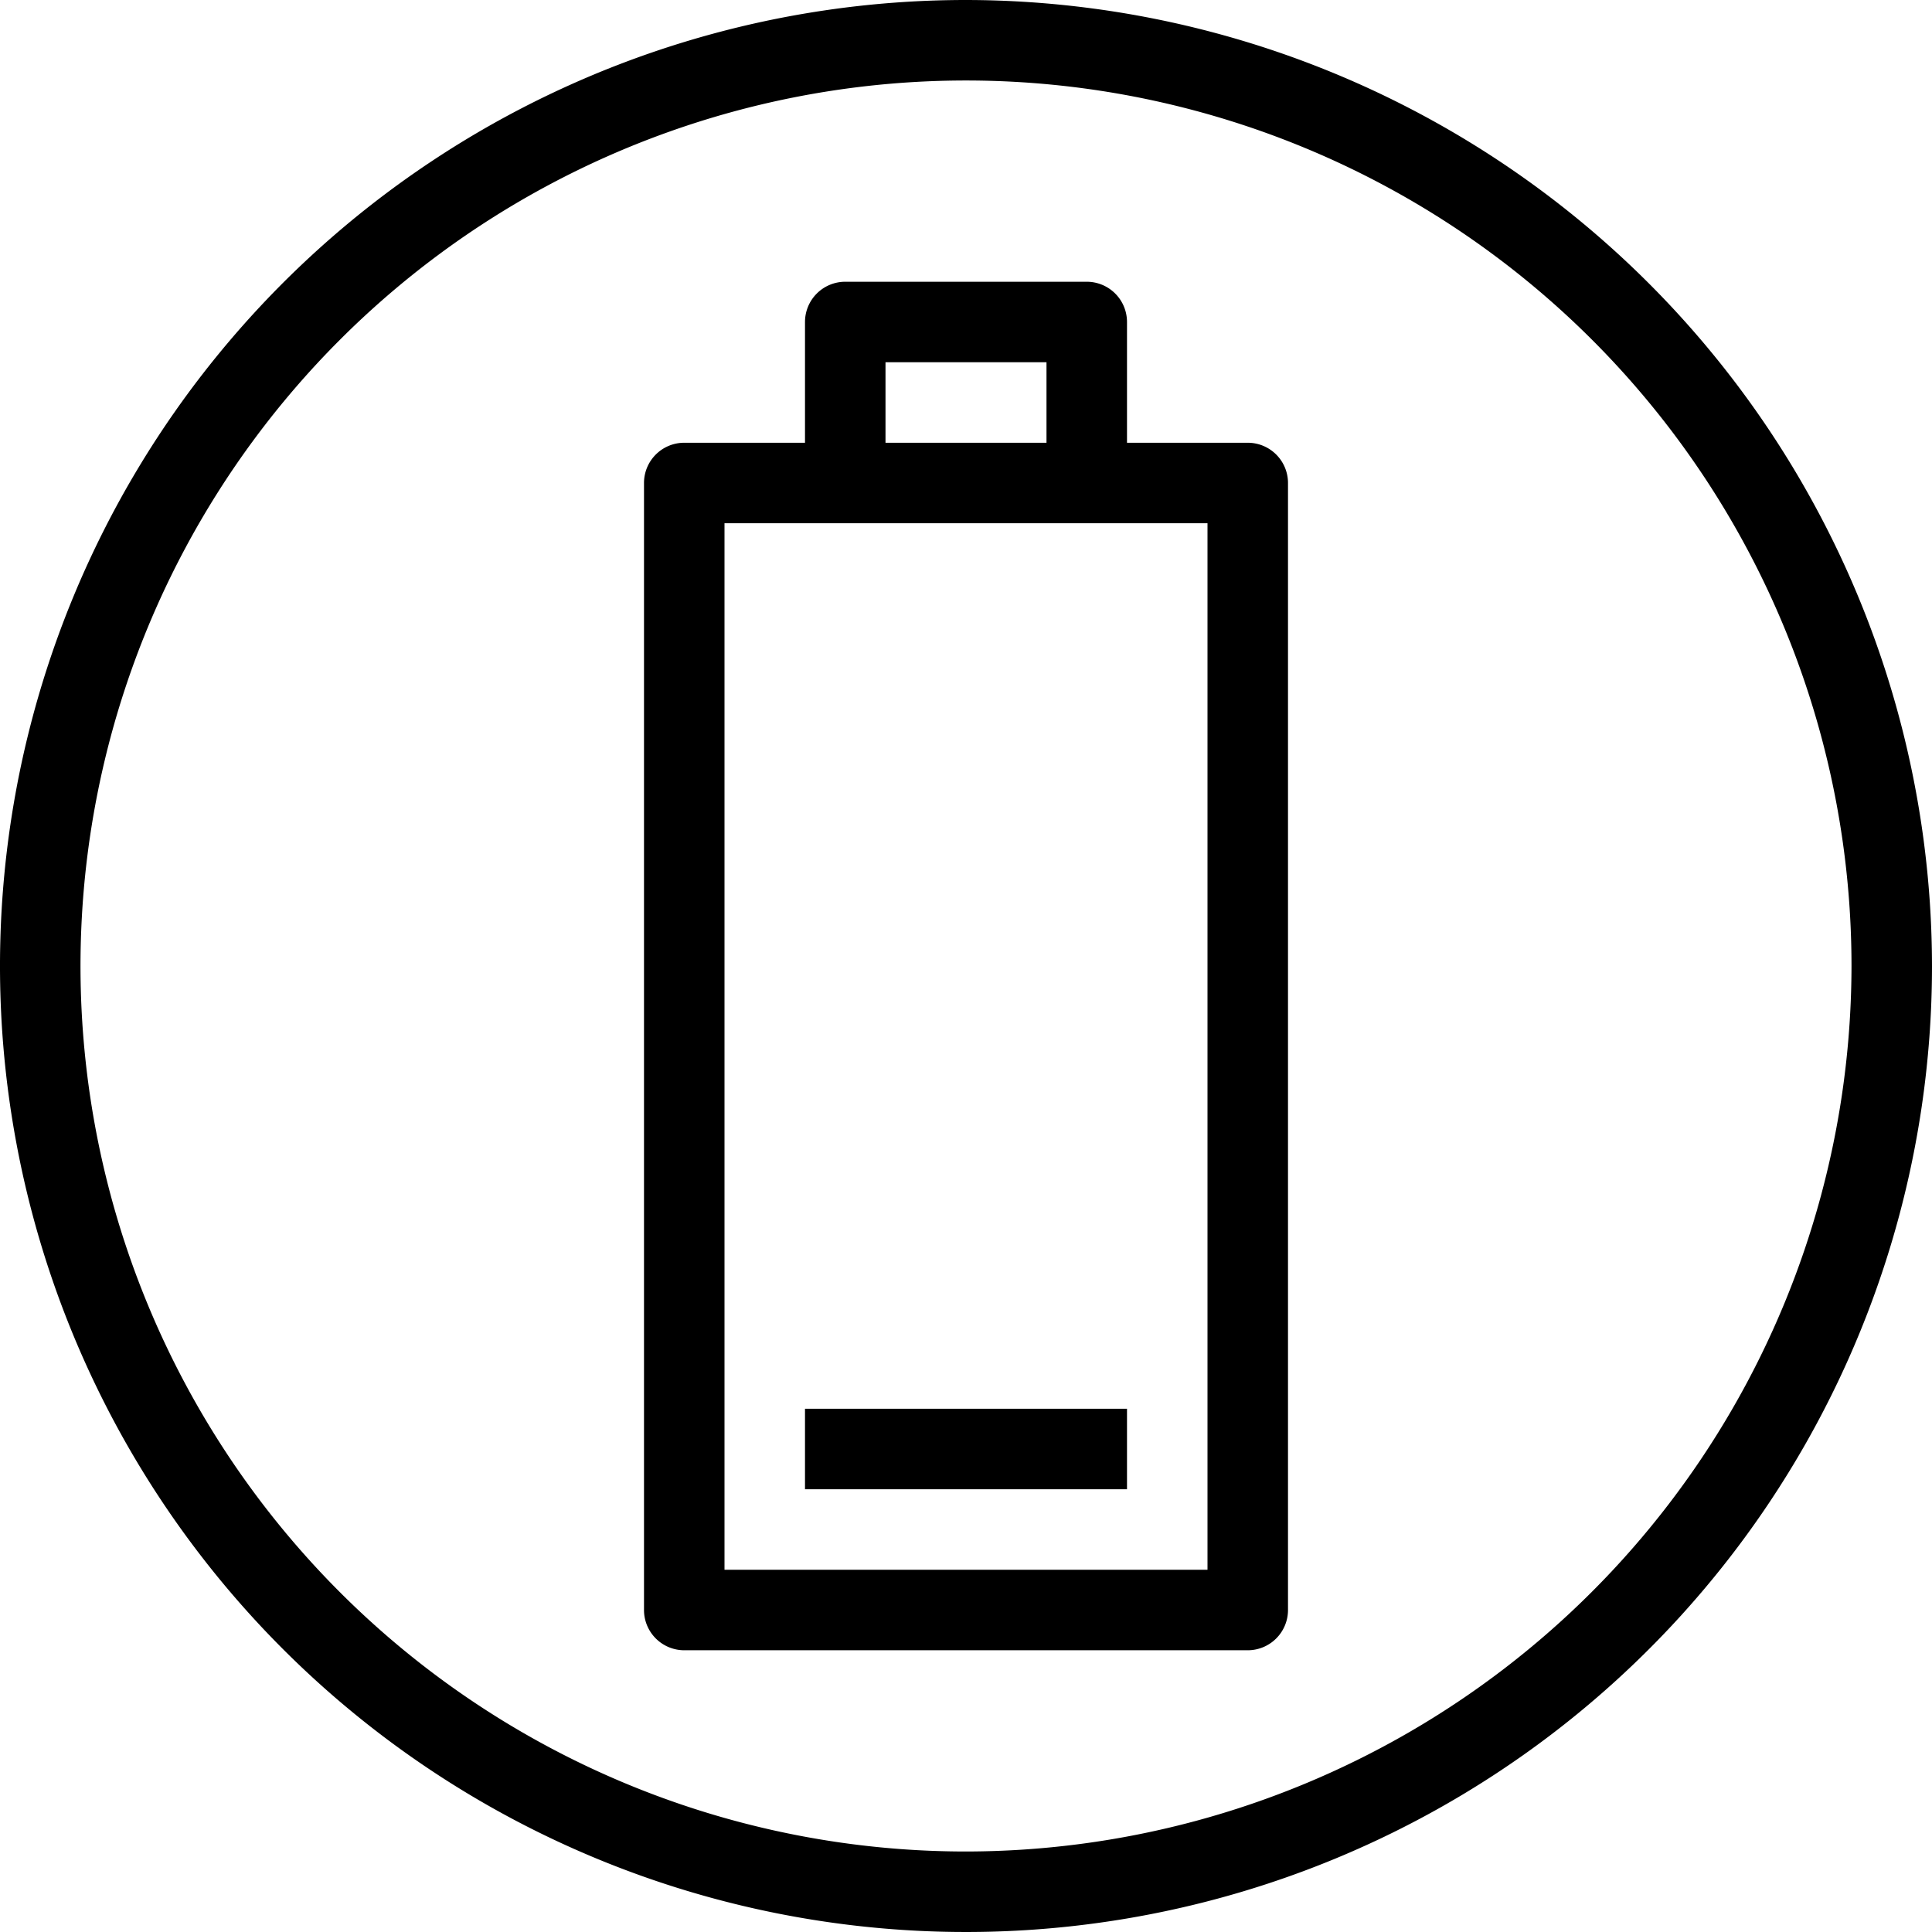 <svg xmlns="http://www.w3.org/2000/svg" viewBox="0 0 48 48" x="0px" y="0px"><title>Lower-Battery</title><g><path d="M24,0A24,24,0,1,0,48,24,24.028,24.028,0,0,0,24,0Zm0,46A22,22,0,1,1,46,24,22.025,22.025,0,0,1,24,46Z"></path><path d="M31,11H28V8a1,1,0,0,0-1-1H21a1,1,0,0,0-1,1v3H17a1,1,0,0,0-1,1V40a1,1,0,0,0,1,1H31a1,1,0,0,0,1-1V12A1,1,0,0,0,31,11ZM22,9h4v2H22Zm8,30H18V13H30Z"></path><rect x="20" y="35" width="8" height="2"></rect></g></svg>